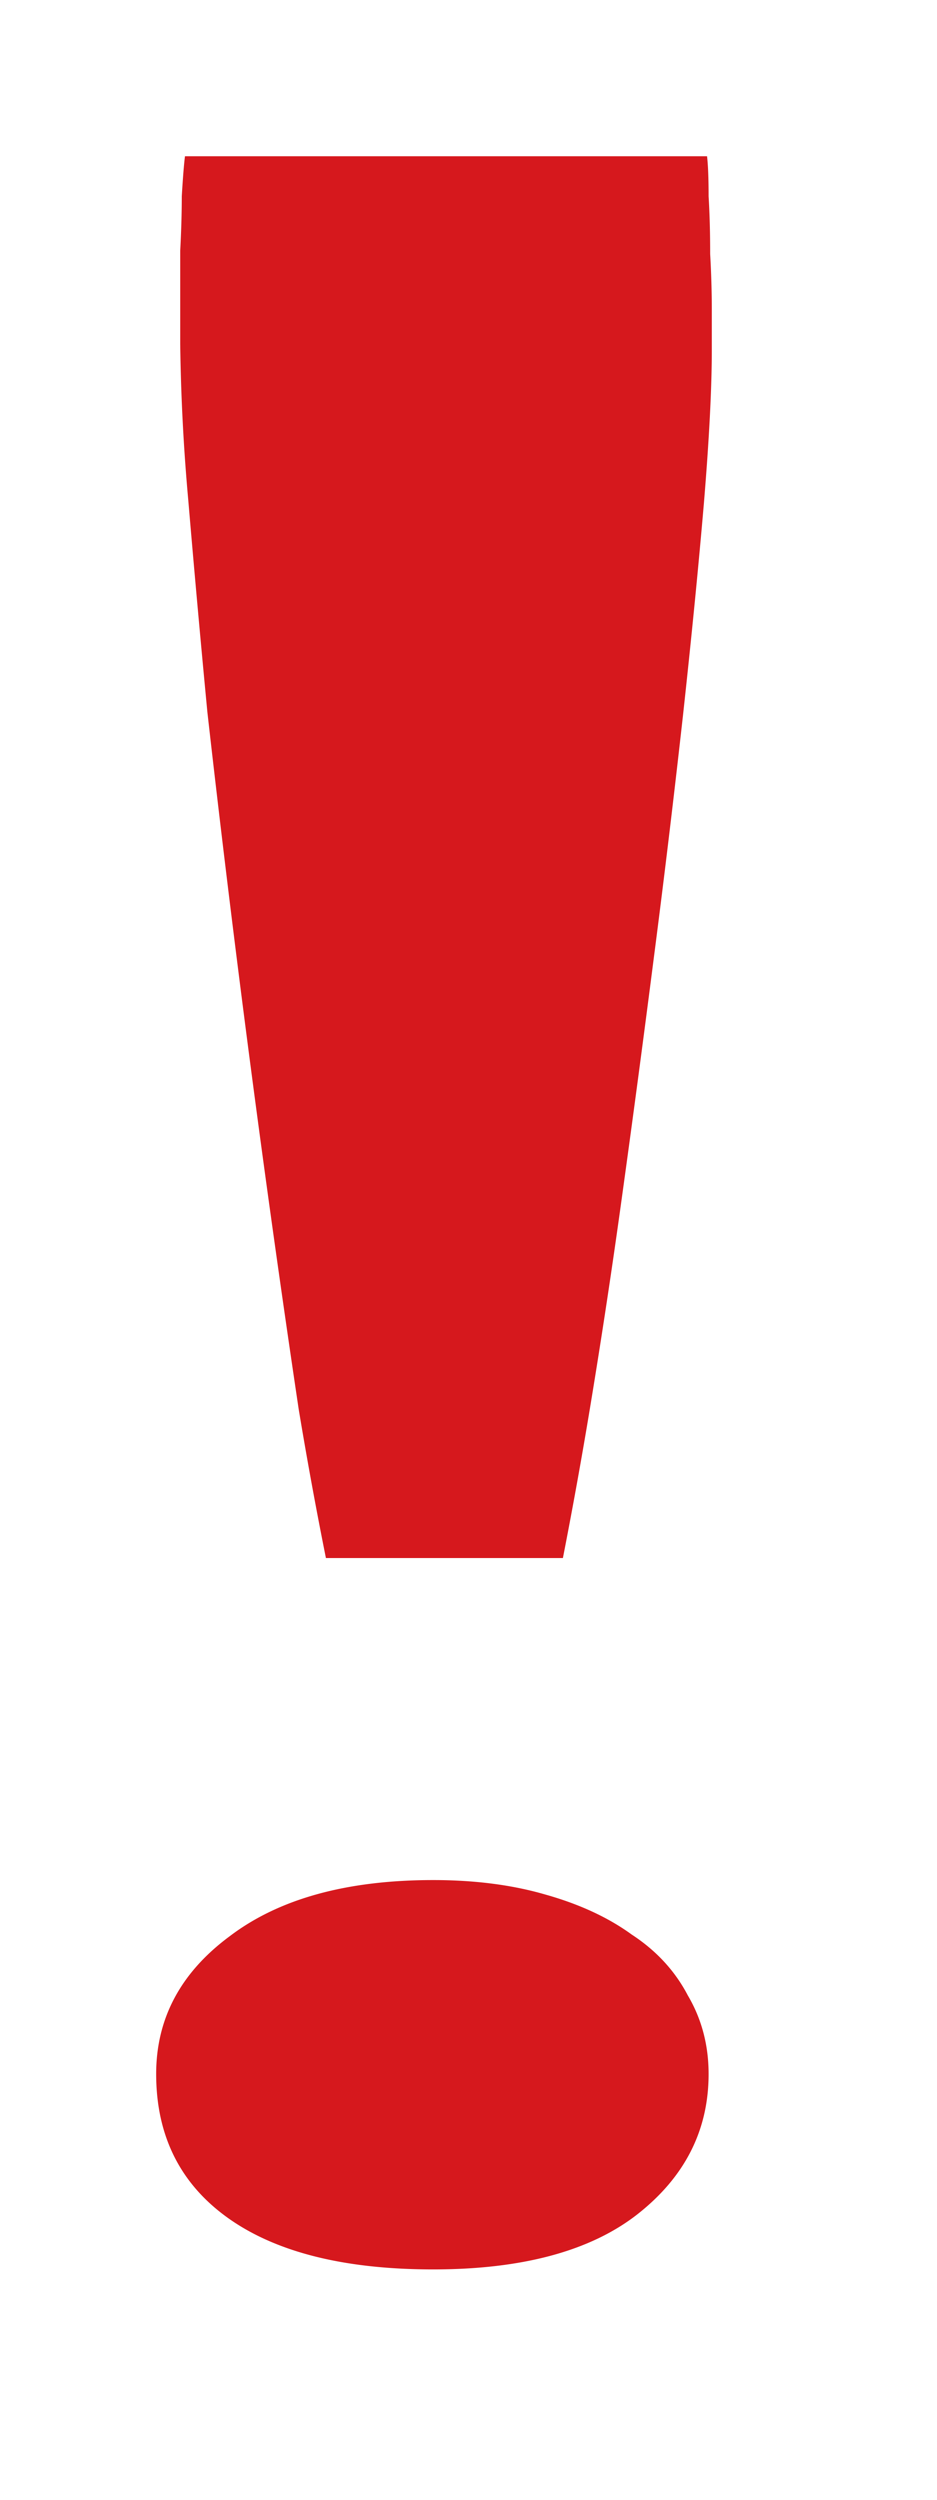 <svg width="12" height="32" fill="none" xmlns="http://www.w3.org/2000/svg"><g filter="url(#filter0_d)"><path d="M5.548 23.066c.533 0 1.012.062 1.435.185.438.123.807.294 1.108.513.314.205.554.465.718.779.177.3.266.636.266 1.005 0 .725-.307 1.326-.923 1.805-.601.464-1.47.697-2.604.697-1.135 0-2.01-.219-2.625-.656C2.308 26.956 2 26.34 2 25.548c0-.711.314-1.299.943-1.764.63-.478 1.497-.718 2.605-.718zM9.055 1c.013.11.02.28.02.513.014.232.02.478.02.738.014.246.021.485.021.718v.512c0 .493-.034 1.149-.102 1.97-.069.806-.158 1.708-.267 2.706-.11.985-.232 2.01-.37 3.076a296.122 296.122 0 01-.41 3.077 101.51 101.51 0 01-.41 2.707 66.453 66.453 0 01-.348 1.927H4.174a57.46 57.46 0 01-.349-1.907 252.625 252.625 0 01-1.169-8.92 254.08 254.08 0 01-.246-2.728 25.669 25.669 0 01-.102-1.99V2.21c.013-.246.02-.479.02-.697.014-.233.027-.404.041-.513h6.686z" fill="#D6181D"/></g><defs><filter id="filter0_d" x="0" y="0" width="11.116" height="31.05" filterUnits="userSpaceOnUse" color-interpolation-filters="sRGB"><feFlood flood-opacity="0" result="BackgroundImageFix"/><feColorMatrix in="SourceAlpha" values="0 0 0 0 0 0 0 0 0 0 0 0 0 0 0 0 0 0 127 0" result="hardAlpha"/><feOffset dy="1"/><feGaussianBlur stdDeviation="1"/><feComposite in2="hardAlpha" operator="out"/><feColorMatrix values="0 0 0 0 0.839 0 0 0 0 0.094 0 0 0 0 0.114 0 0 0 1 0"/><feBlend in2="BackgroundImageFix" result="effect1_dropShadow"/><feBlend in="SourceGraphic" in2="effect1_dropShadow" result="shape"/></filter></defs></svg>